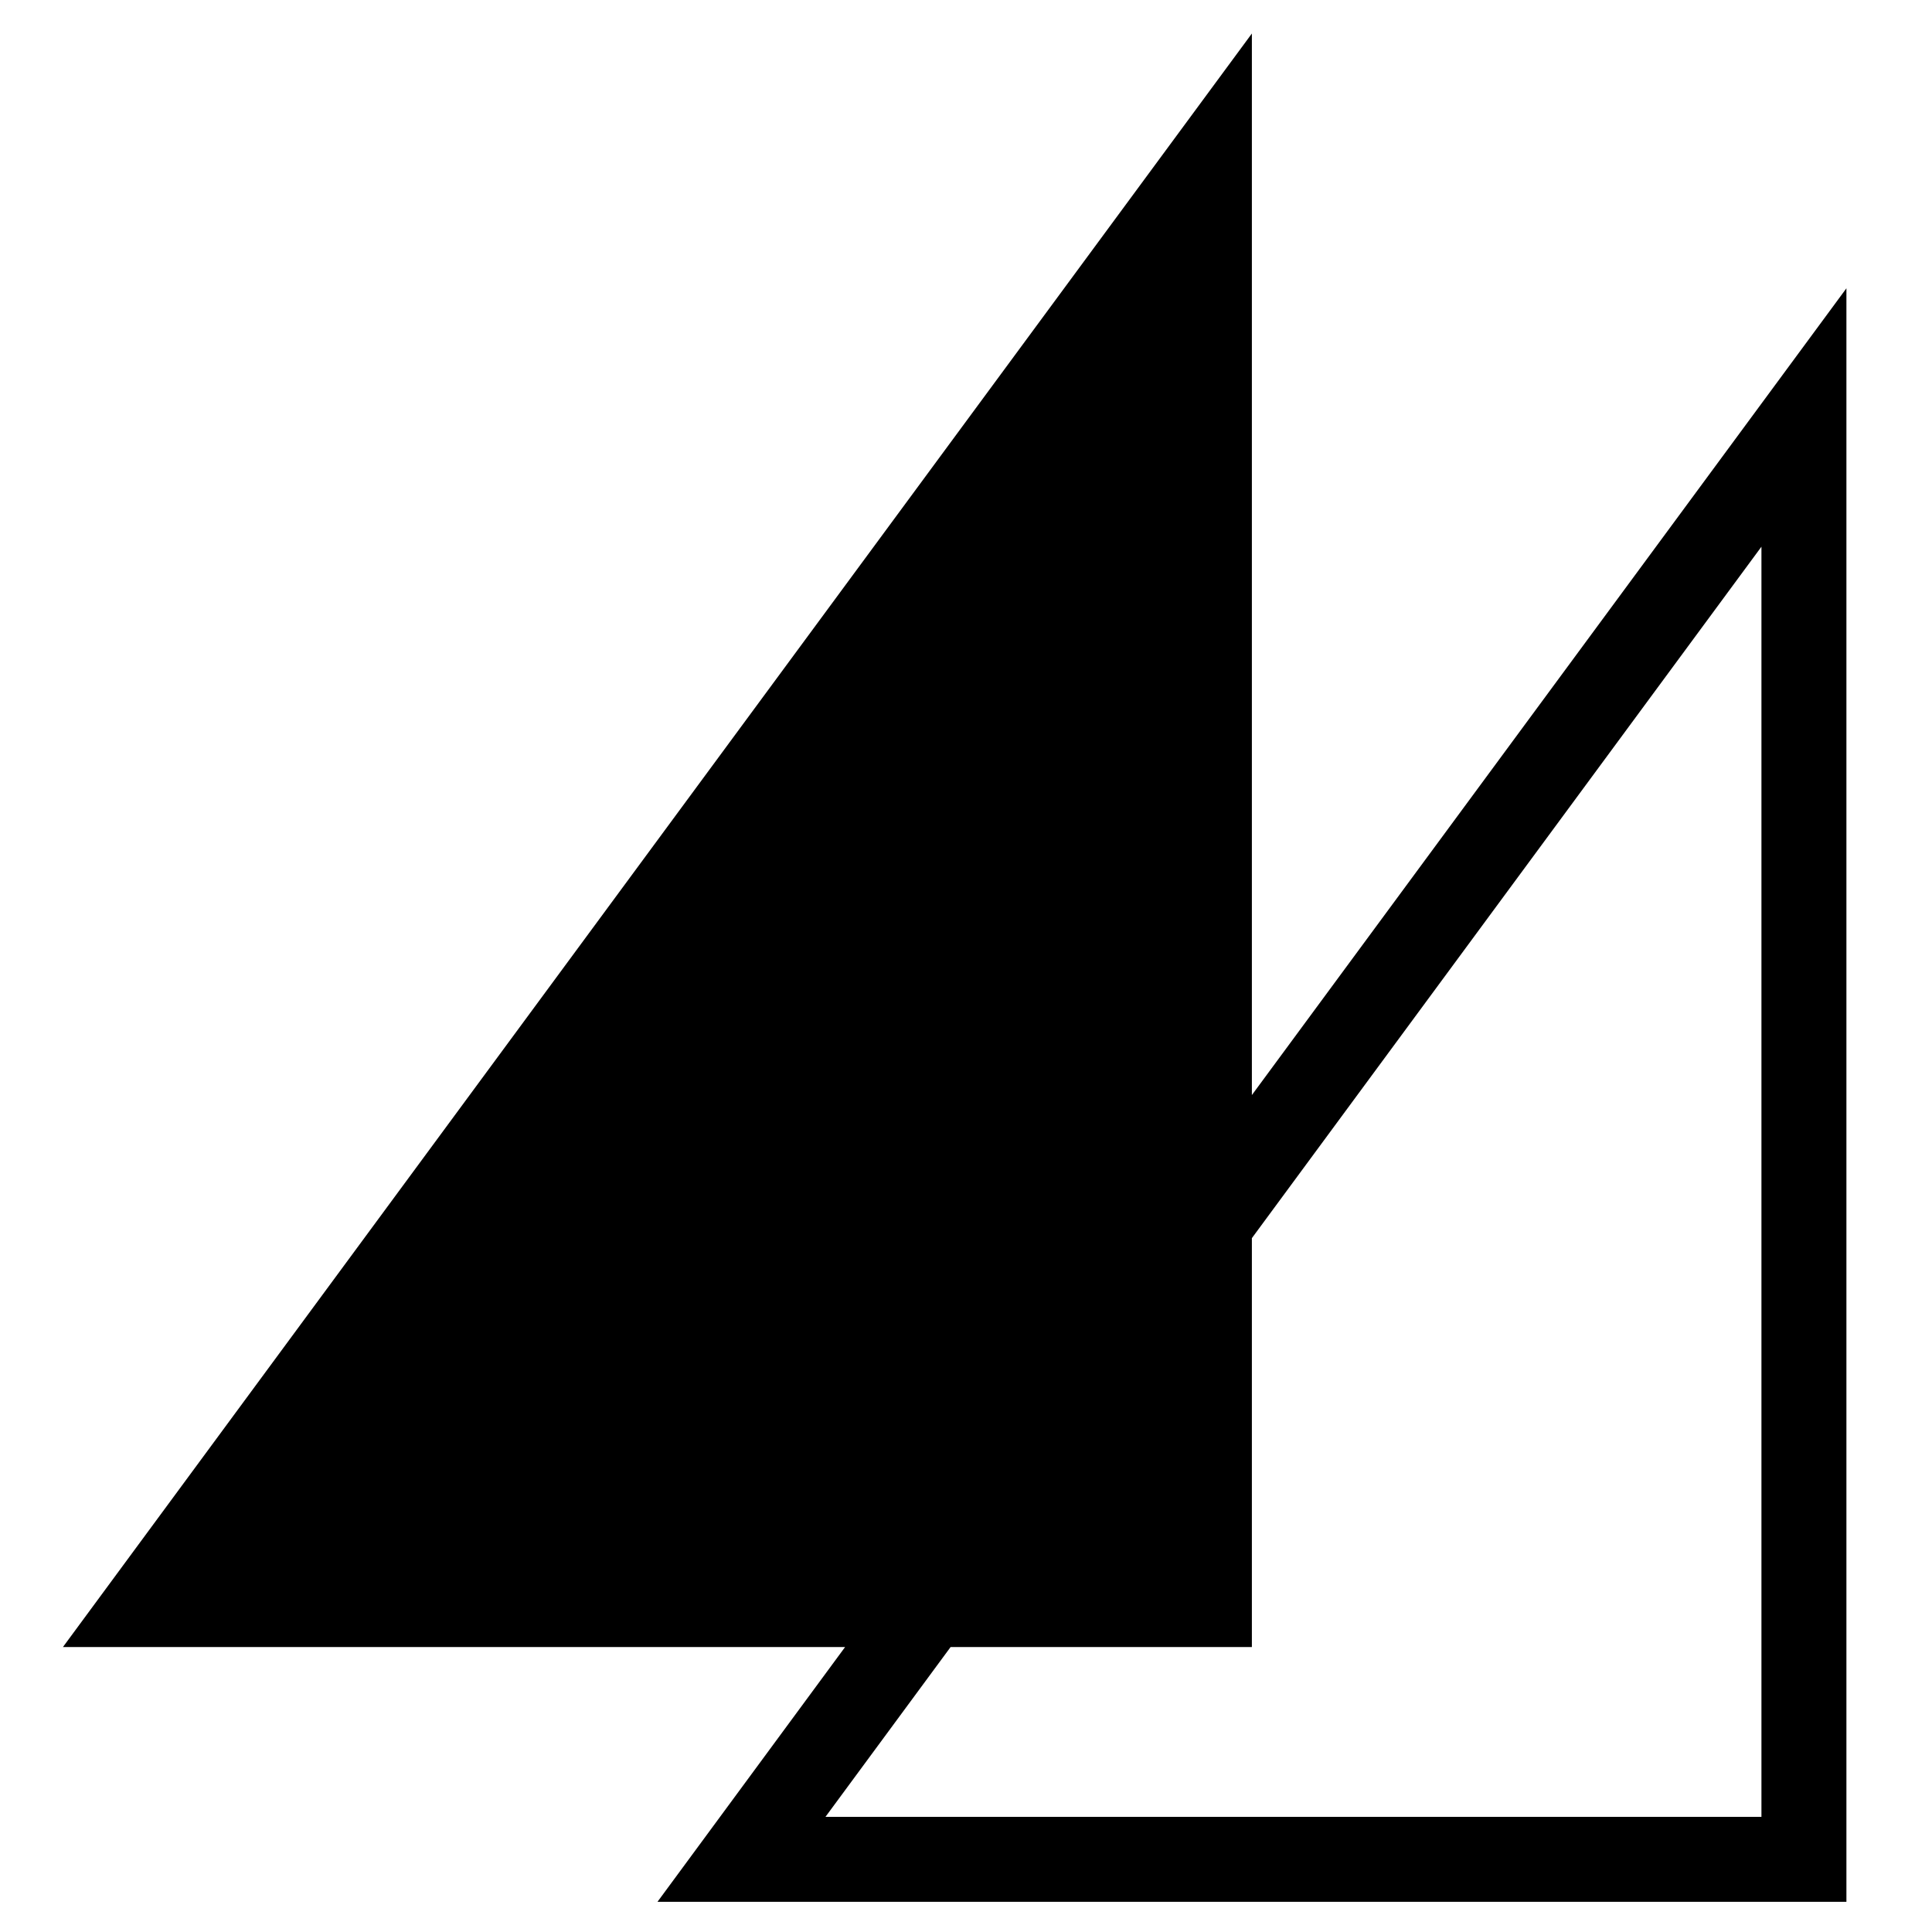<?xml version="1.0" encoding="utf-8"?>
<!-- Generator: Adobe Illustrator 15.1.0, SVG Export Plug-In . SVG Version: 6.00 Build 0)  -->
<!DOCTYPE svg PUBLIC "-//W3C//DTD SVG 1.1//EN" "http://www.w3.org/Graphics/SVG/1.1/DTD/svg11.dtd">
<svg version="1.1" xmlns="http://www.w3.org/2000/svg" xmlns:xlink="http://www.w3.org/1999/xlink" x="0px" y="0px" width="128px"
	 height="128px" viewBox="0 0 128 128" enable-background="new 0 0 128 128" xml:space="preserve">
<g id="Layer_2" display="none">
	<rect display="inline" width="128" height="128"/>
</g>
<g id="Layer_1">
	<g id="LINE_12_">
		<g id="XMLID_1_">
			<g>
				<path d="M122.33,19.1V126H43.56l12.43-16.88H4.17L82.94,2.22v70.33L122.33,19.1z M116.7,120.37V36.22L82.94,82.03v27.09H62.98
					l-8.29,11.25H116.7z"/>
			</g>
			<g>
			</g>
		</g>
	</g>
</g>
</svg>
